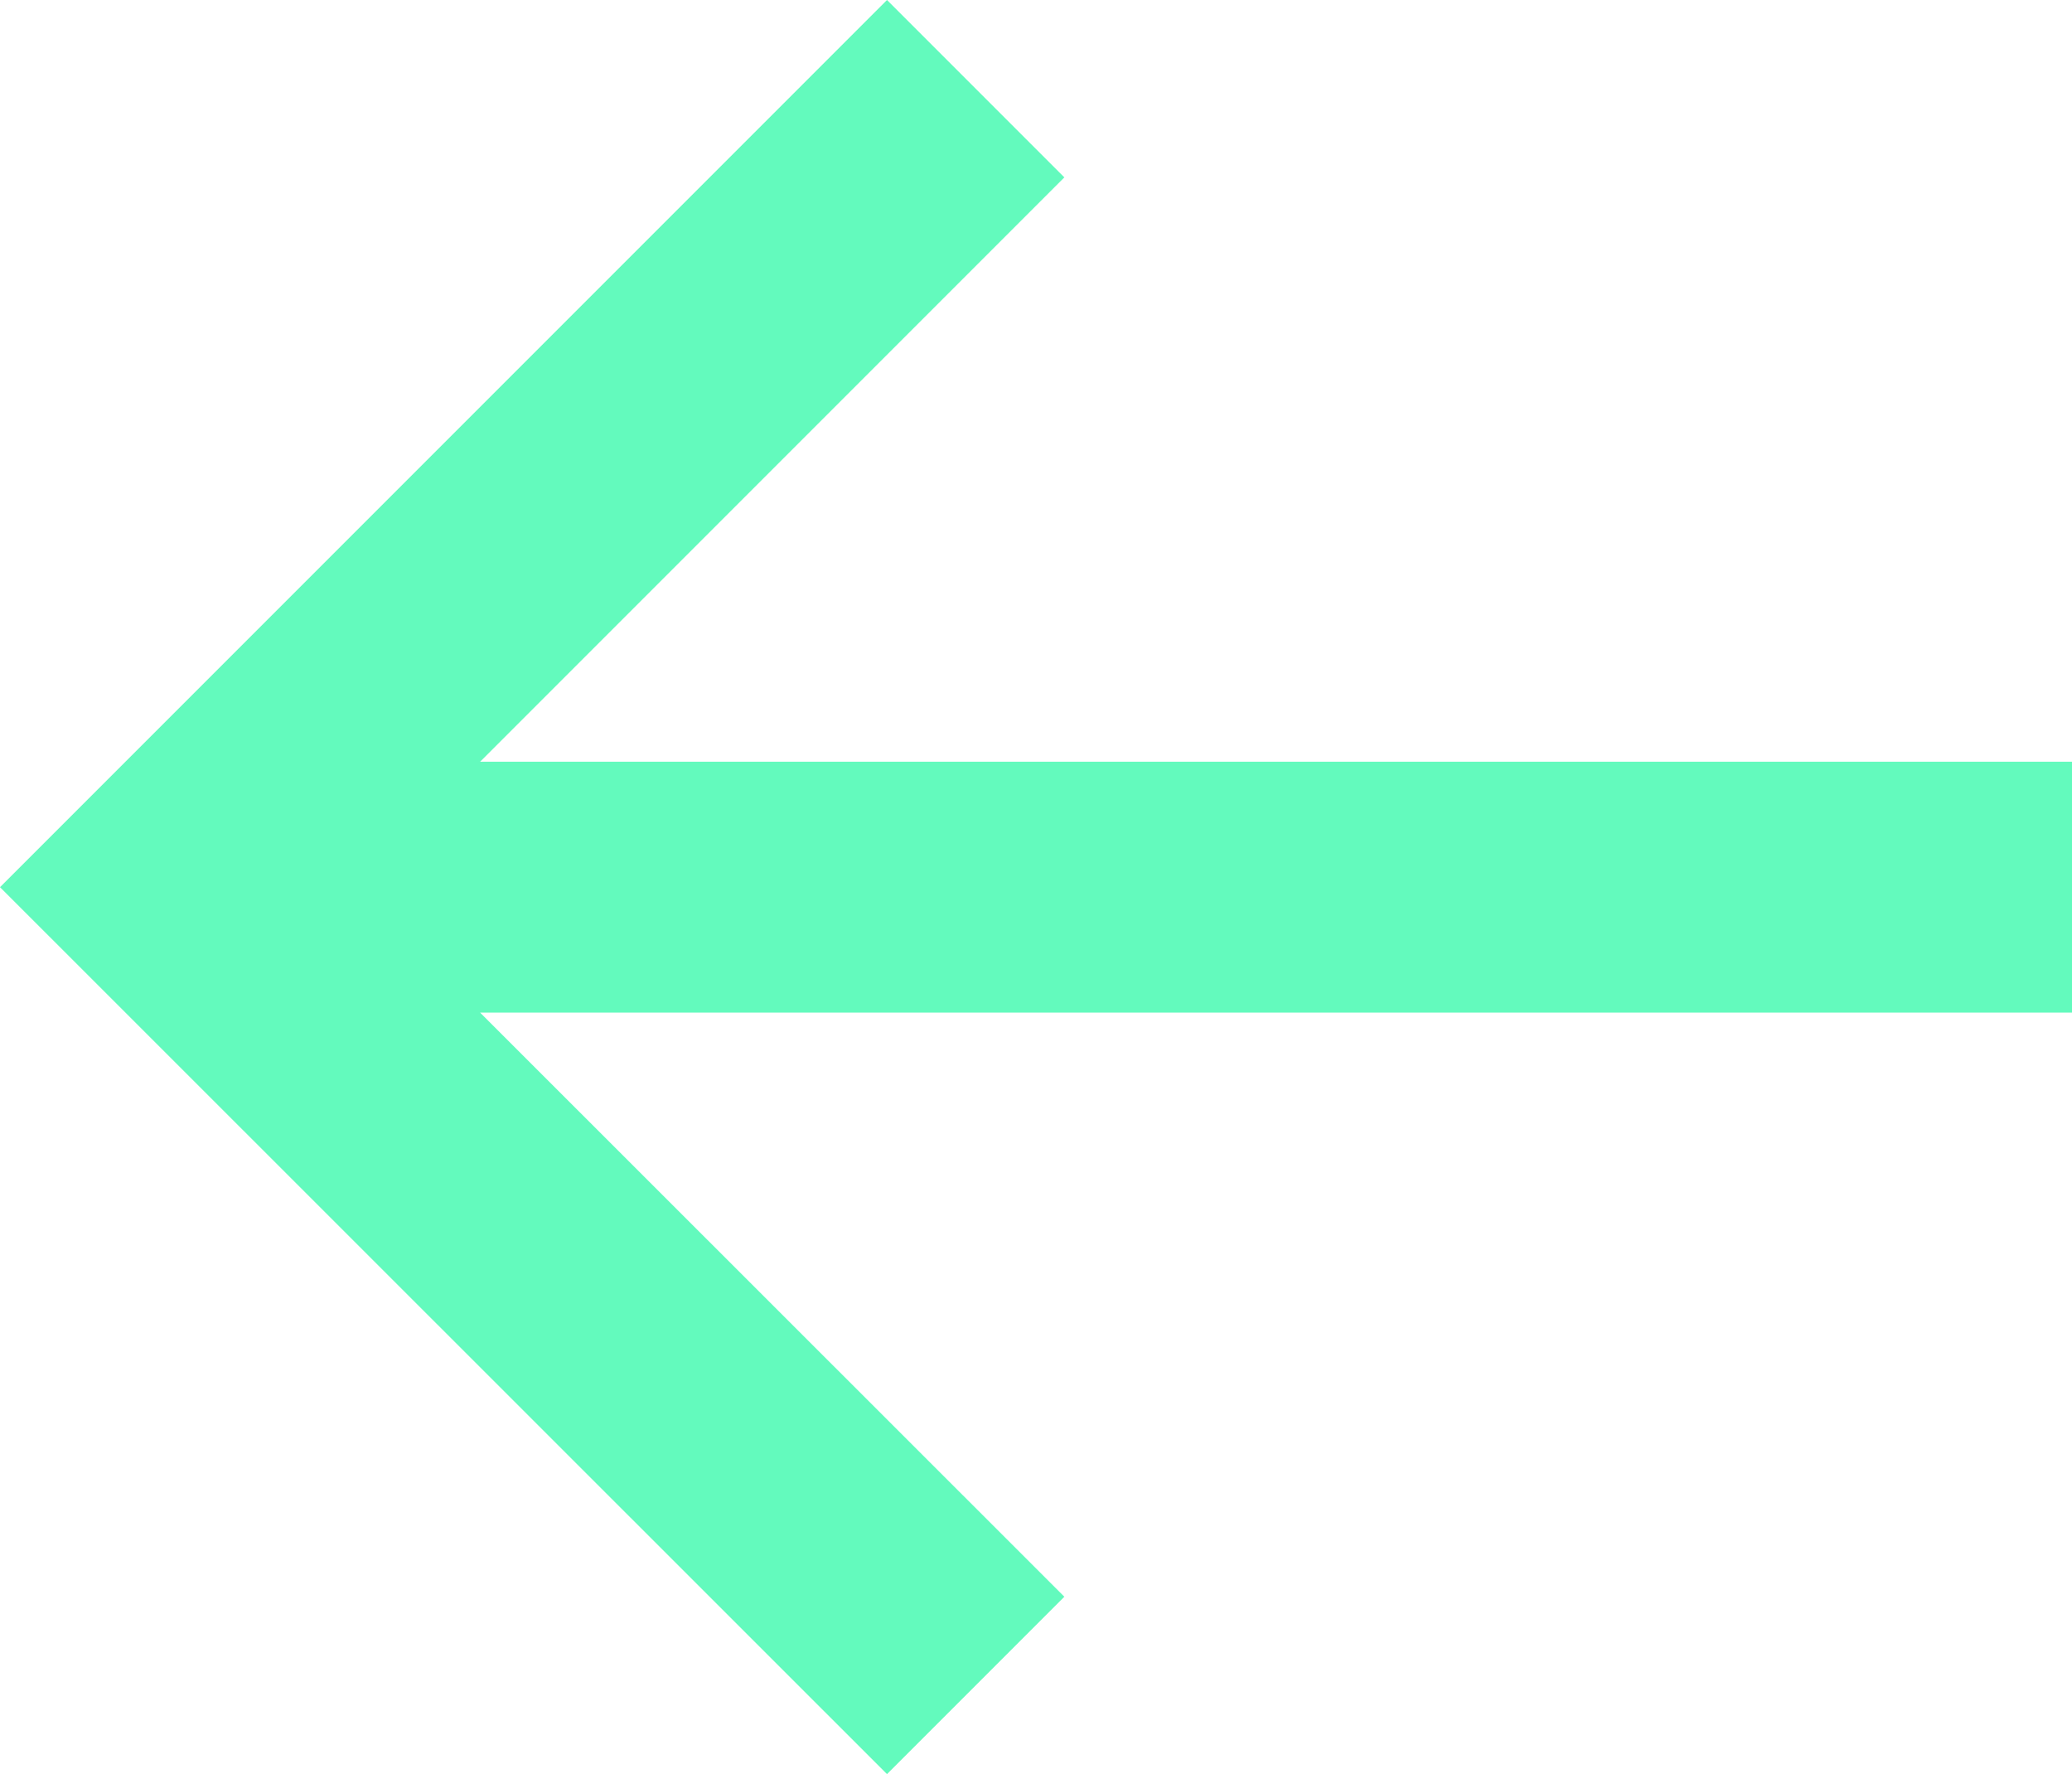 <?xml version="1.0" encoding="UTF-8"?><svg id="Layer_2" xmlns="http://www.w3.org/2000/svg" viewBox="0 0 82.6 70.71"><defs><style>.cls-1{fill:#63fabd;}</style></defs><g id="Layer_1-2"><polygon class="cls-1" points="35.36 70.71 42.43 63.64 19.14 40.36 82.6 40.36 82.6 30.36 19.14 30.36 42.43 7.07 35.36 0 0 35.36 0 35.36 35.36 70.71"/></g></svg>